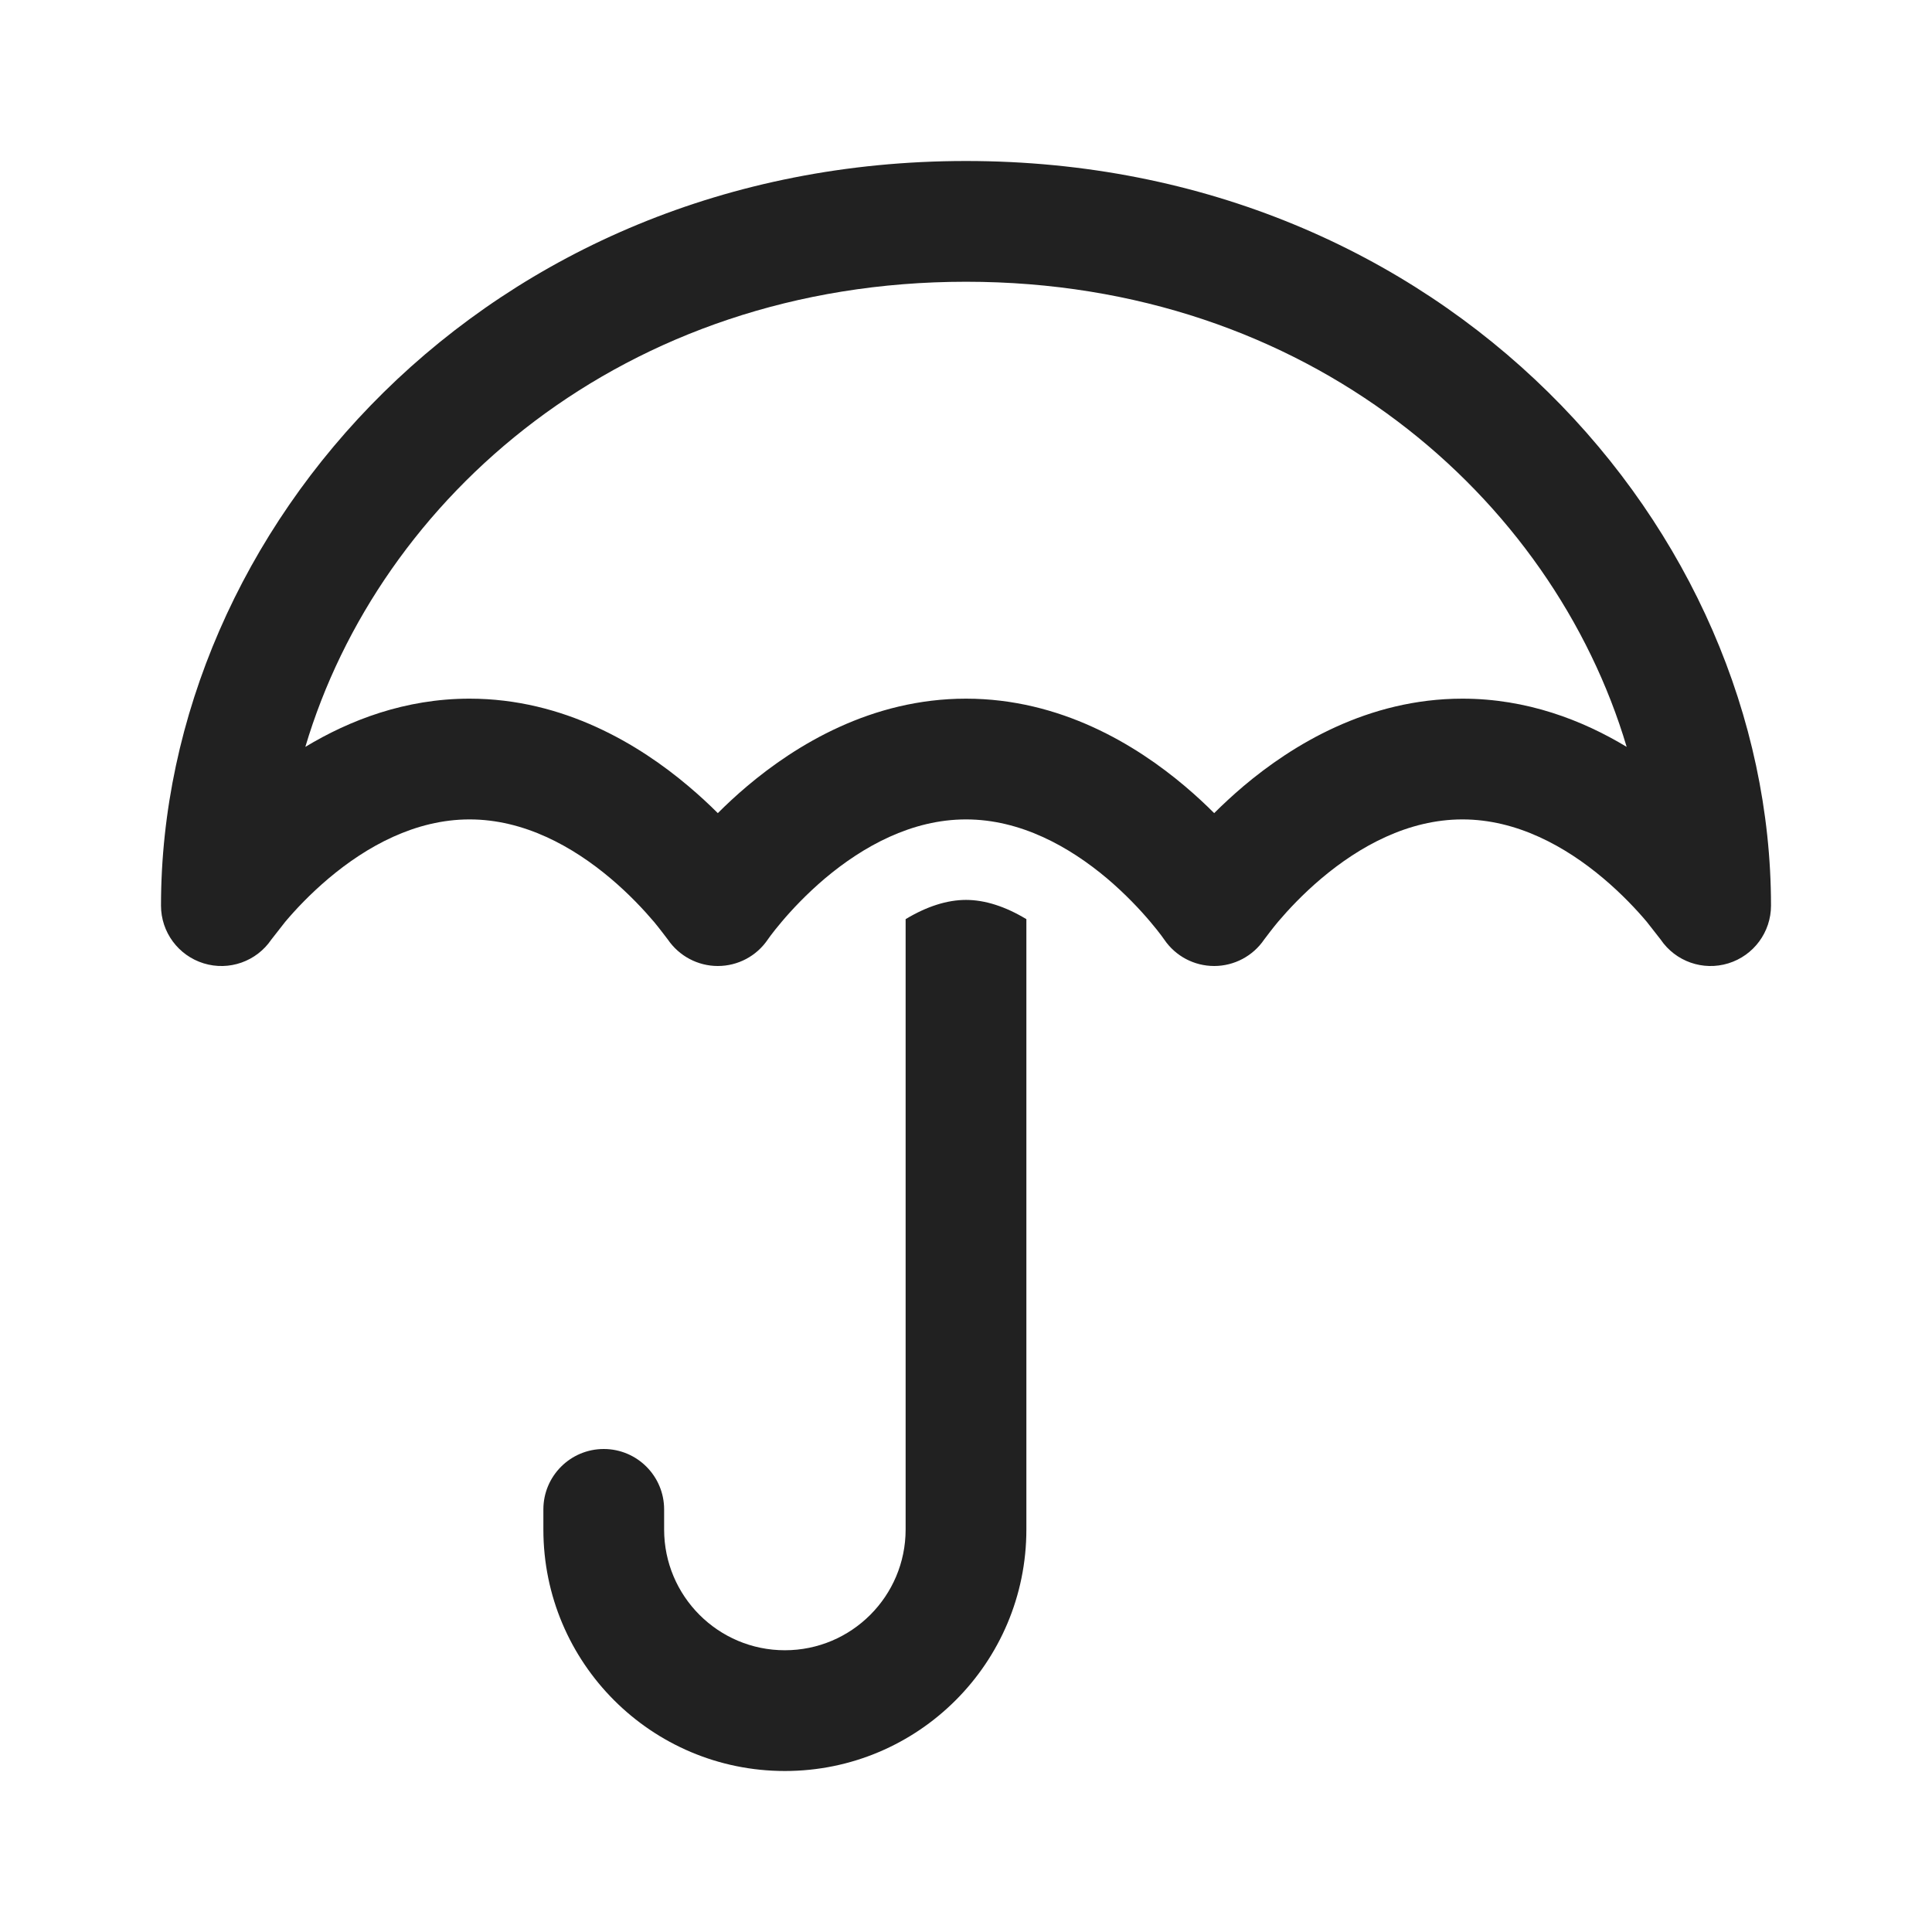 <svg viewBox="0 0 24 24" fill="none" xmlns="http://www.w3.org/2000/svg" height="1em" width="1em">
  <path d="M10.248 10.912C10.721 10.514 11.325 10.179 12 10.179C12.675 10.179 13.279 10.514 13.752 10.912C13.982 11.107 14.165 11.303 14.289 11.45C14.351 11.523 14.397 11.582 14.427 11.622L14.463 11.672C14.603 11.878 14.835 12 15.083 12C15.332 12 15.565 11.876 15.704 11.671C15.733 11.632 15.816 11.523 15.877 11.45C16.002 11.303 16.184 11.107 16.415 10.912C16.887 10.514 17.491 10.179 18.167 10.179C18.842 10.179 19.446 10.514 19.918 10.912C20.149 11.107 20.332 11.303 20.456 11.45L20.629 11.671C20.814 11.944 21.155 12.064 21.47 11.967C21.785 11.87 22 11.579 22 11.25C22 6.575 17.953 2 12 2C6.047 2 2 6.575 2 11.25C2 11.579 2.215 11.87 2.53 11.967C2.845 12.064 3.186 11.944 3.371 11.671L3.544 11.45C3.668 11.303 3.851 11.107 4.082 10.912C4.554 10.514 5.158 10.179 5.833 10.179C6.509 10.179 7.113 10.514 7.585 10.912C7.816 11.107 7.998 11.303 8.123 11.45C8.184 11.523 8.266 11.632 8.296 11.671C8.436 11.876 8.668 12 8.917 12C9.165 12 9.397 11.878 9.537 11.672L9.573 11.622C9.603 11.582 9.649 11.523 9.711 11.45C9.835 11.303 10.018 11.107 10.248 10.912ZM3.793 9.278C4.713 6.185 7.743 3.5 12 3.5C16.257 3.5 19.287 6.185 20.207 9.278C19.657 8.946 18.967 8.679 18.167 8.679C16.992 8.679 16.054 9.254 15.447 9.766C15.313 9.88 15.191 9.993 15.083 10.101C14.975 9.993 14.854 9.88 14.719 9.766C14.113 9.254 13.175 8.679 12 8.679C10.825 8.679 9.888 9.254 9.281 9.766C9.146 9.88 9.025 9.993 8.917 10.101C8.809 9.993 8.687 9.88 8.552 9.766C7.946 9.254 7.008 8.679 5.833 8.679C5.033 8.679 4.343 8.946 3.793 9.278ZM12 11.179C11.764 11.179 11.51 11.261 11.25 11.418V19C11.25 19.828 10.578 20.5 9.75 20.5C8.922 20.5 8.25 19.828 8.25 19V18.75C8.25 18.336 7.914 18 7.5 18C7.086 18 6.75 18.336 6.75 18.75V19C6.75 20.657 8.093 22 9.75 22C11.407 22 12.75 20.657 12.75 19V11.418C12.49 11.261 12.236 11.179 12 11.179Z" fill="#212121"/>
</svg>
